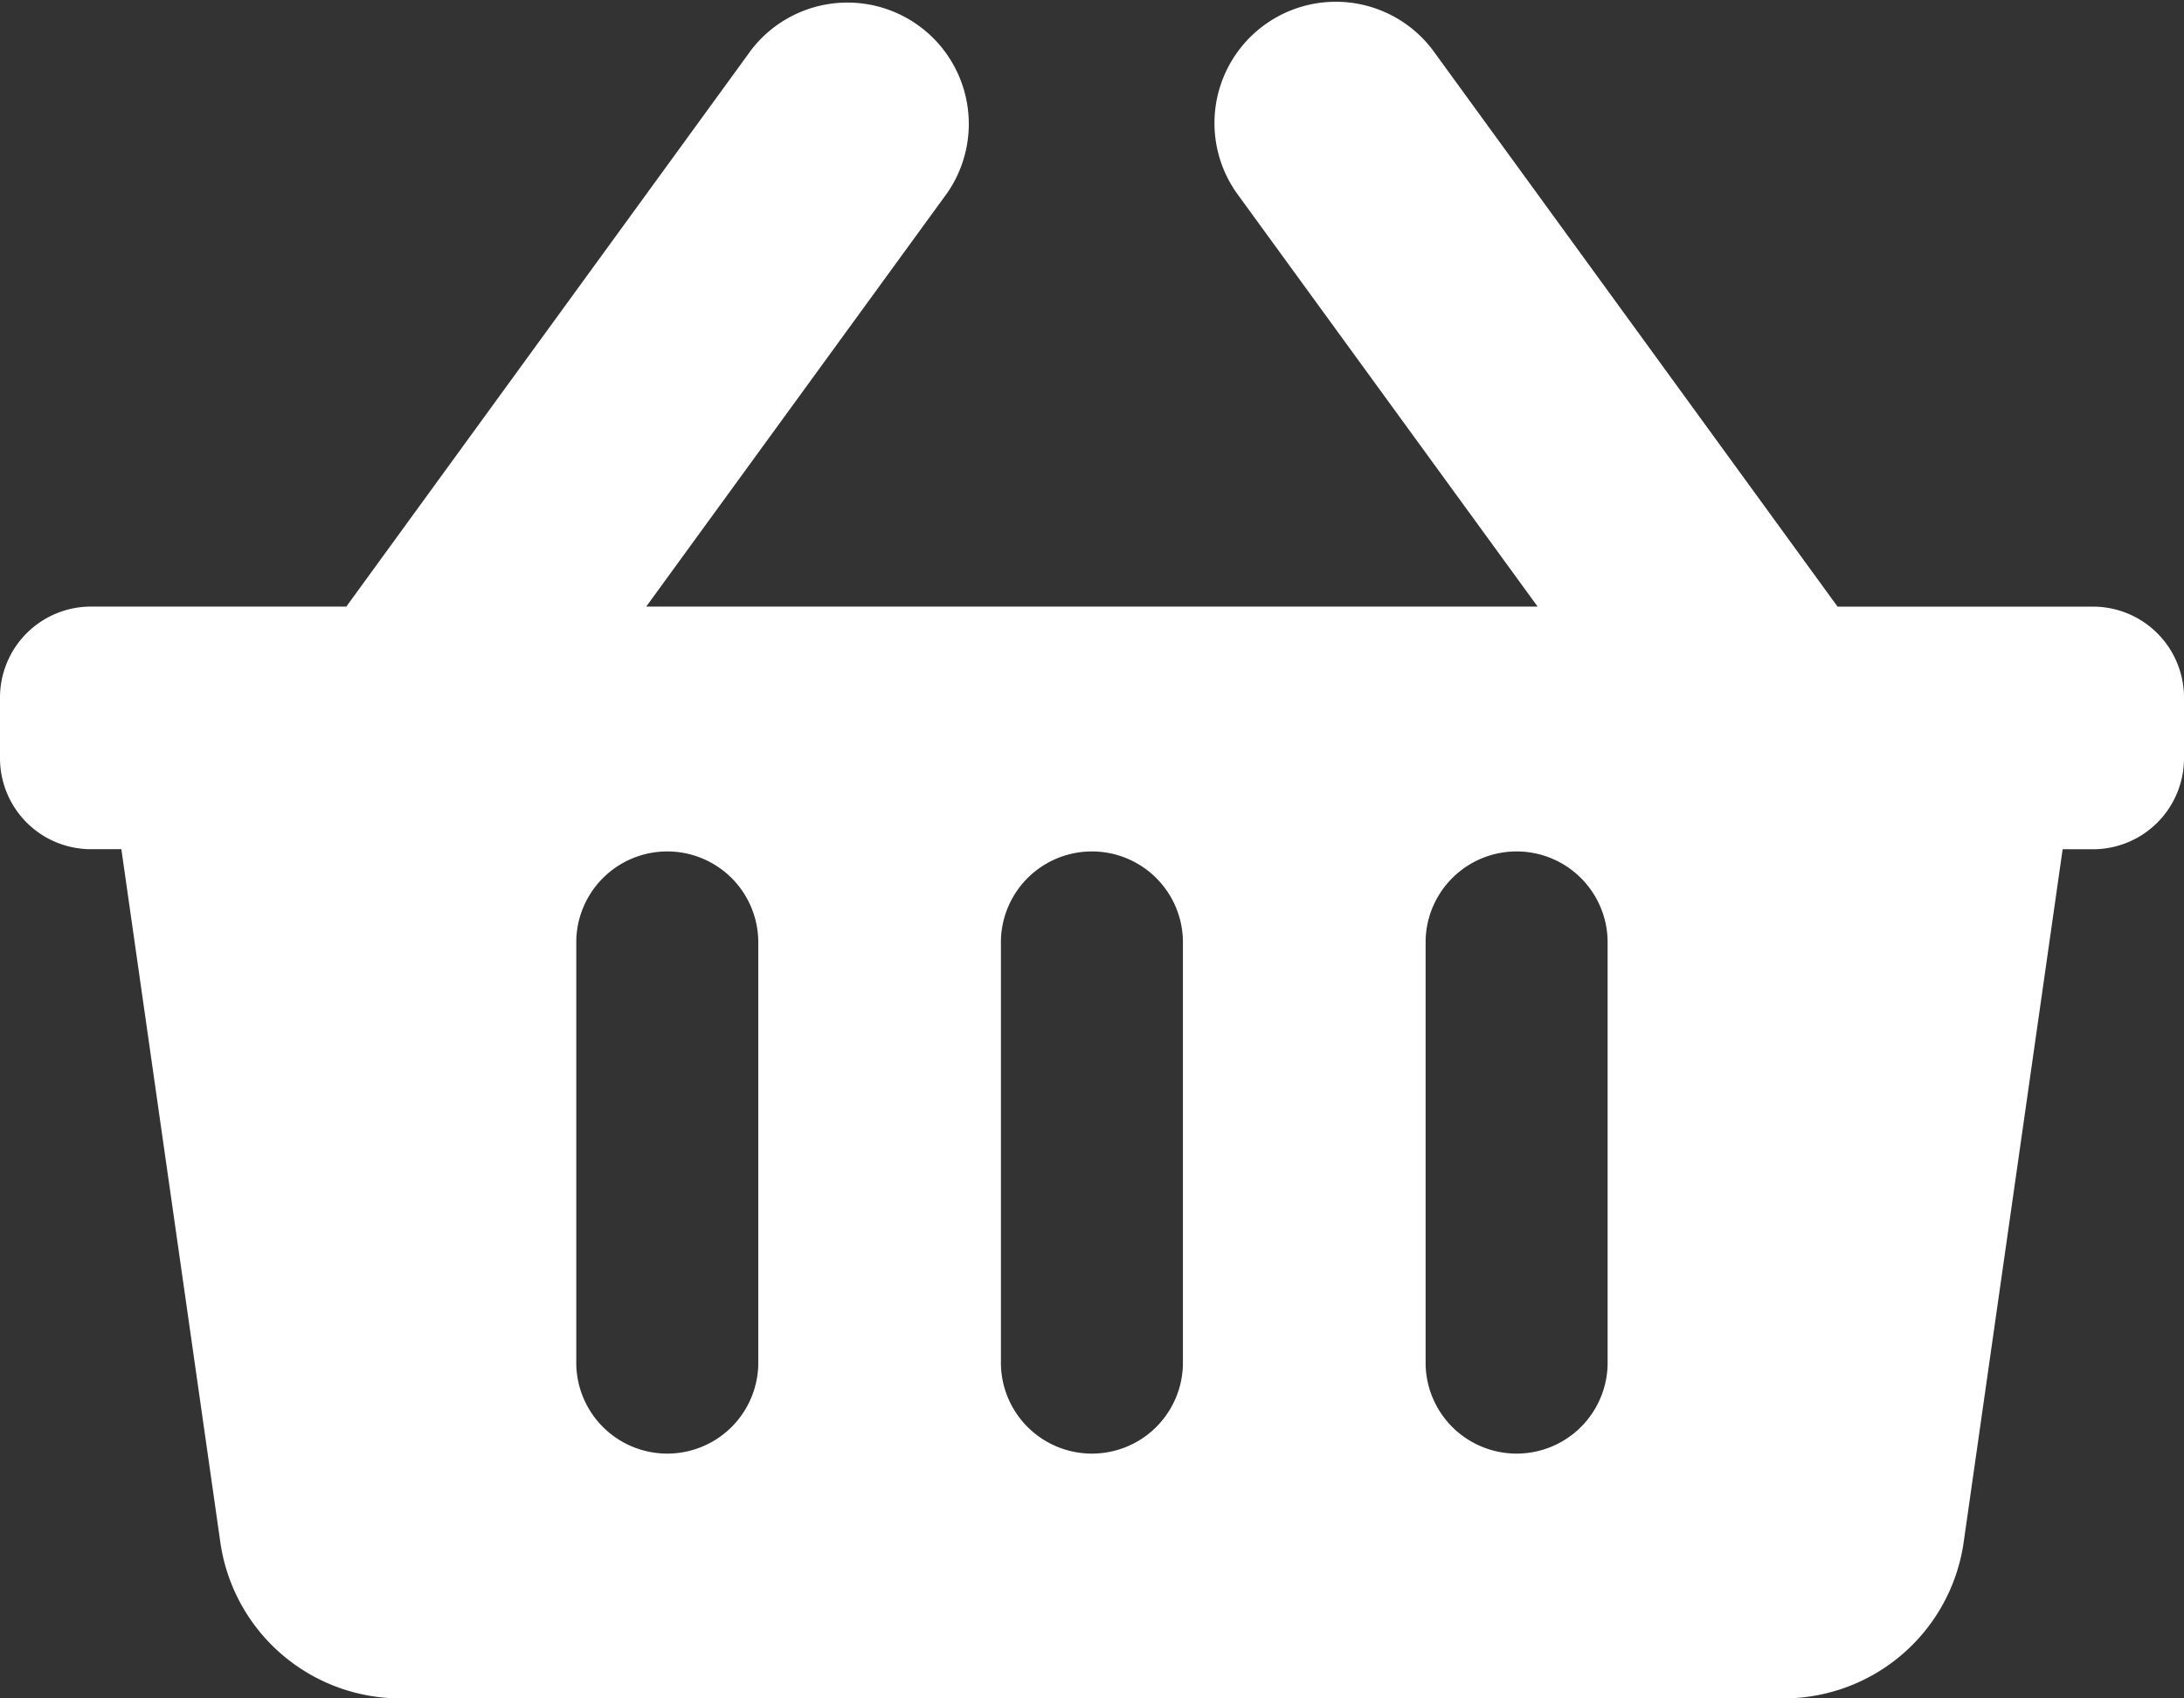 <svg xmlns="http://www.w3.org/2000/svg" width="39.88" height="31.018" viewBox="0 0 39.88 31.018"><rect x="0" y="0" width="39.88" height="31.018" fill="#333333" stroke="none"/><defs><style>.a{fill:white;}</style></defs><path class="a" d="M39.88,44.737v1.108a1.662,1.662,0,0,1-1.662,1.662h-.554L35.857,60.162a3.323,3.323,0,0,1-3.29,2.853H7.313a3.323,3.323,0,0,1-3.29-2.853L2.216,47.506H1.662A1.662,1.662,0,0,1,0,45.845V44.737a1.662,1.662,0,0,1,1.662-1.662H6.324L13.717,32.91A2.216,2.216,0,0,1,17.3,35.516l-5.5,7.559H28.077l-5.5-7.559a2.216,2.216,0,0,1,3.584-2.606l7.393,10.166h4.662A1.662,1.662,0,0,1,39.88,44.737ZM21.6,56.923V49.168a1.662,1.662,0,0,0-3.323,0v7.755a1.662,1.662,0,0,0,3.323,0Zm7.755,0V49.168a1.662,1.662,0,0,0-3.323,0v7.755a1.662,1.662,0,0,0,3.323,0Zm-15.509,0V49.168a1.662,1.662,0,0,0-3.323,0v7.755a1.662,1.662,0,0,0,3.323,0Z" transform="translate(0 -31.997)"/></svg>